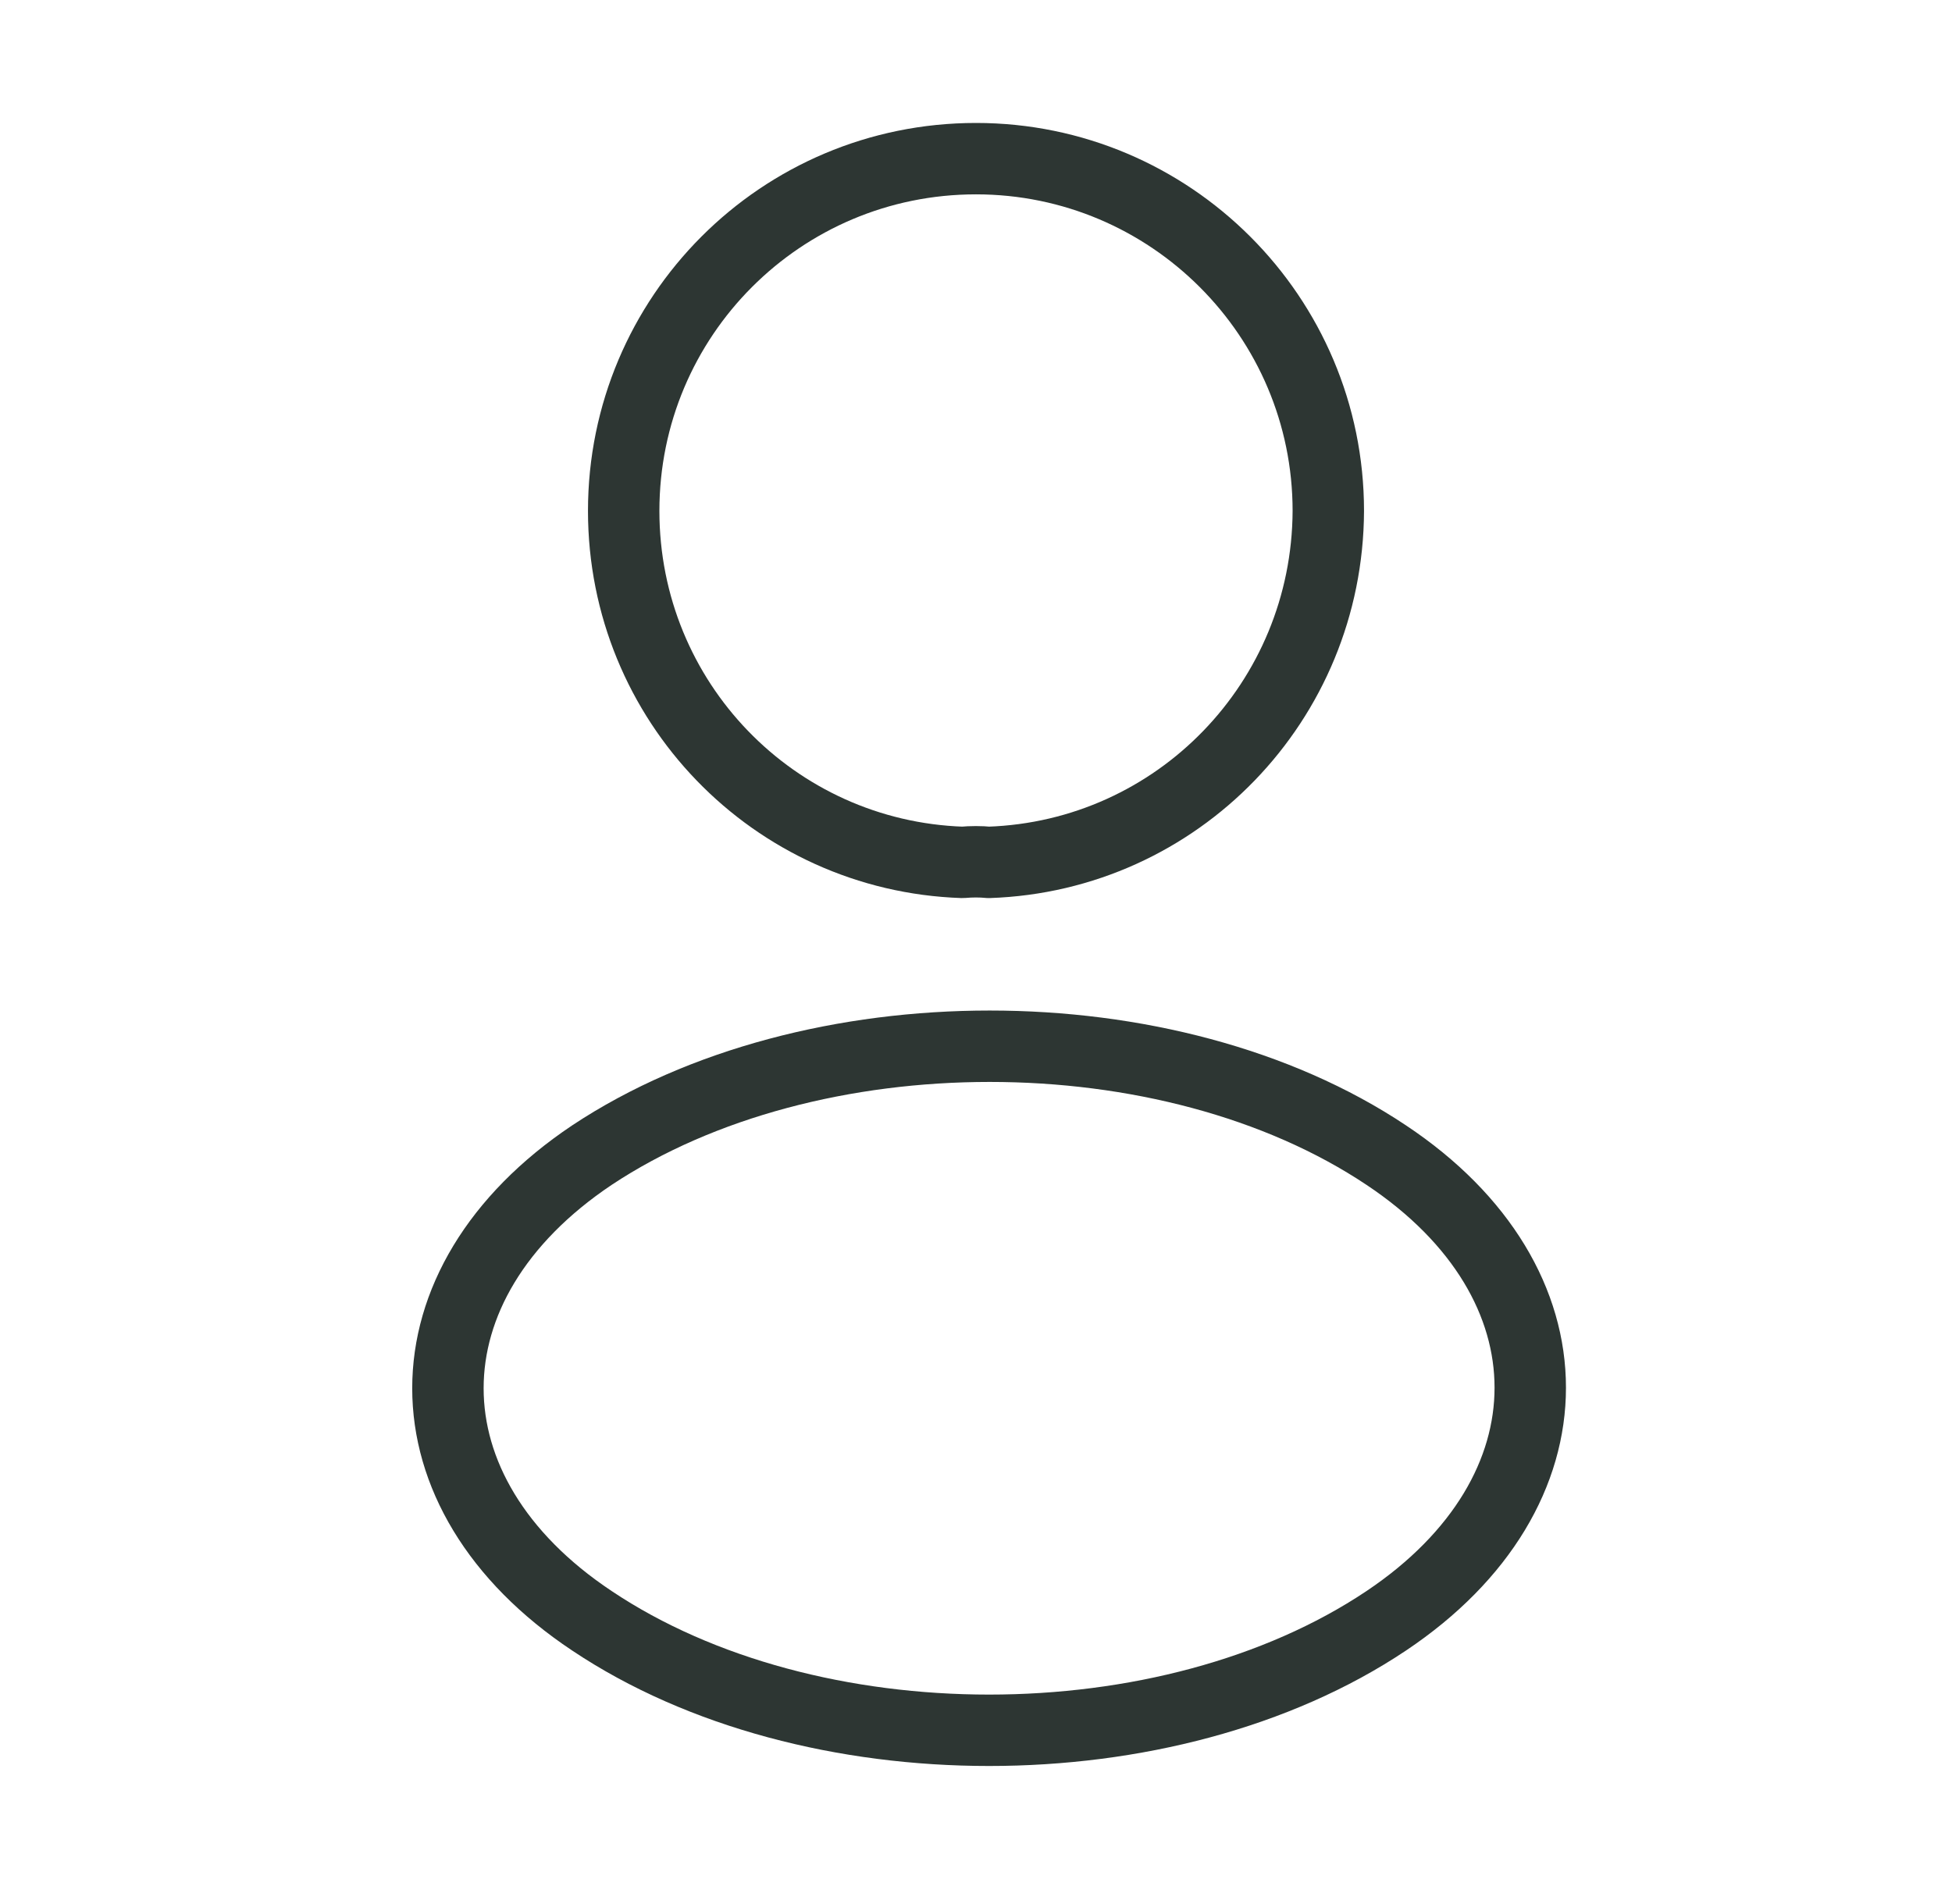 <svg width="41" height="40" viewBox="0 0 41 40" fill="none" xmlns="http://www.w3.org/2000/svg">
<path d="M20.767 18.117C20.6 18.1 20.4 18.1 20.217 18.117C16.25 17.983 13.1 14.733 13.1 10.733C13.1 6.65 16.4 3.333 20.5 3.333C24.583 3.333 27.9 6.65 27.9 10.733C27.883 14.733 24.733 17.983 20.767 18.117Z" stroke="#2D3633" stroke-width="1.5" stroke-linecap="round" stroke-linejoin="round"/>
<path d="M12.433 24.267C8.4 26.967 8.4 31.367 12.433 34.05C17.017 37.117 24.533 37.117 29.117 34.05C33.15 31.35 33.15 26.95 29.117 24.267C24.55 21.217 17.033 21.217 12.433 24.267Z" stroke="#2D3633" stroke-width="1.5" stroke-linecap="round" stroke-linejoin="round"/>
</svg>
